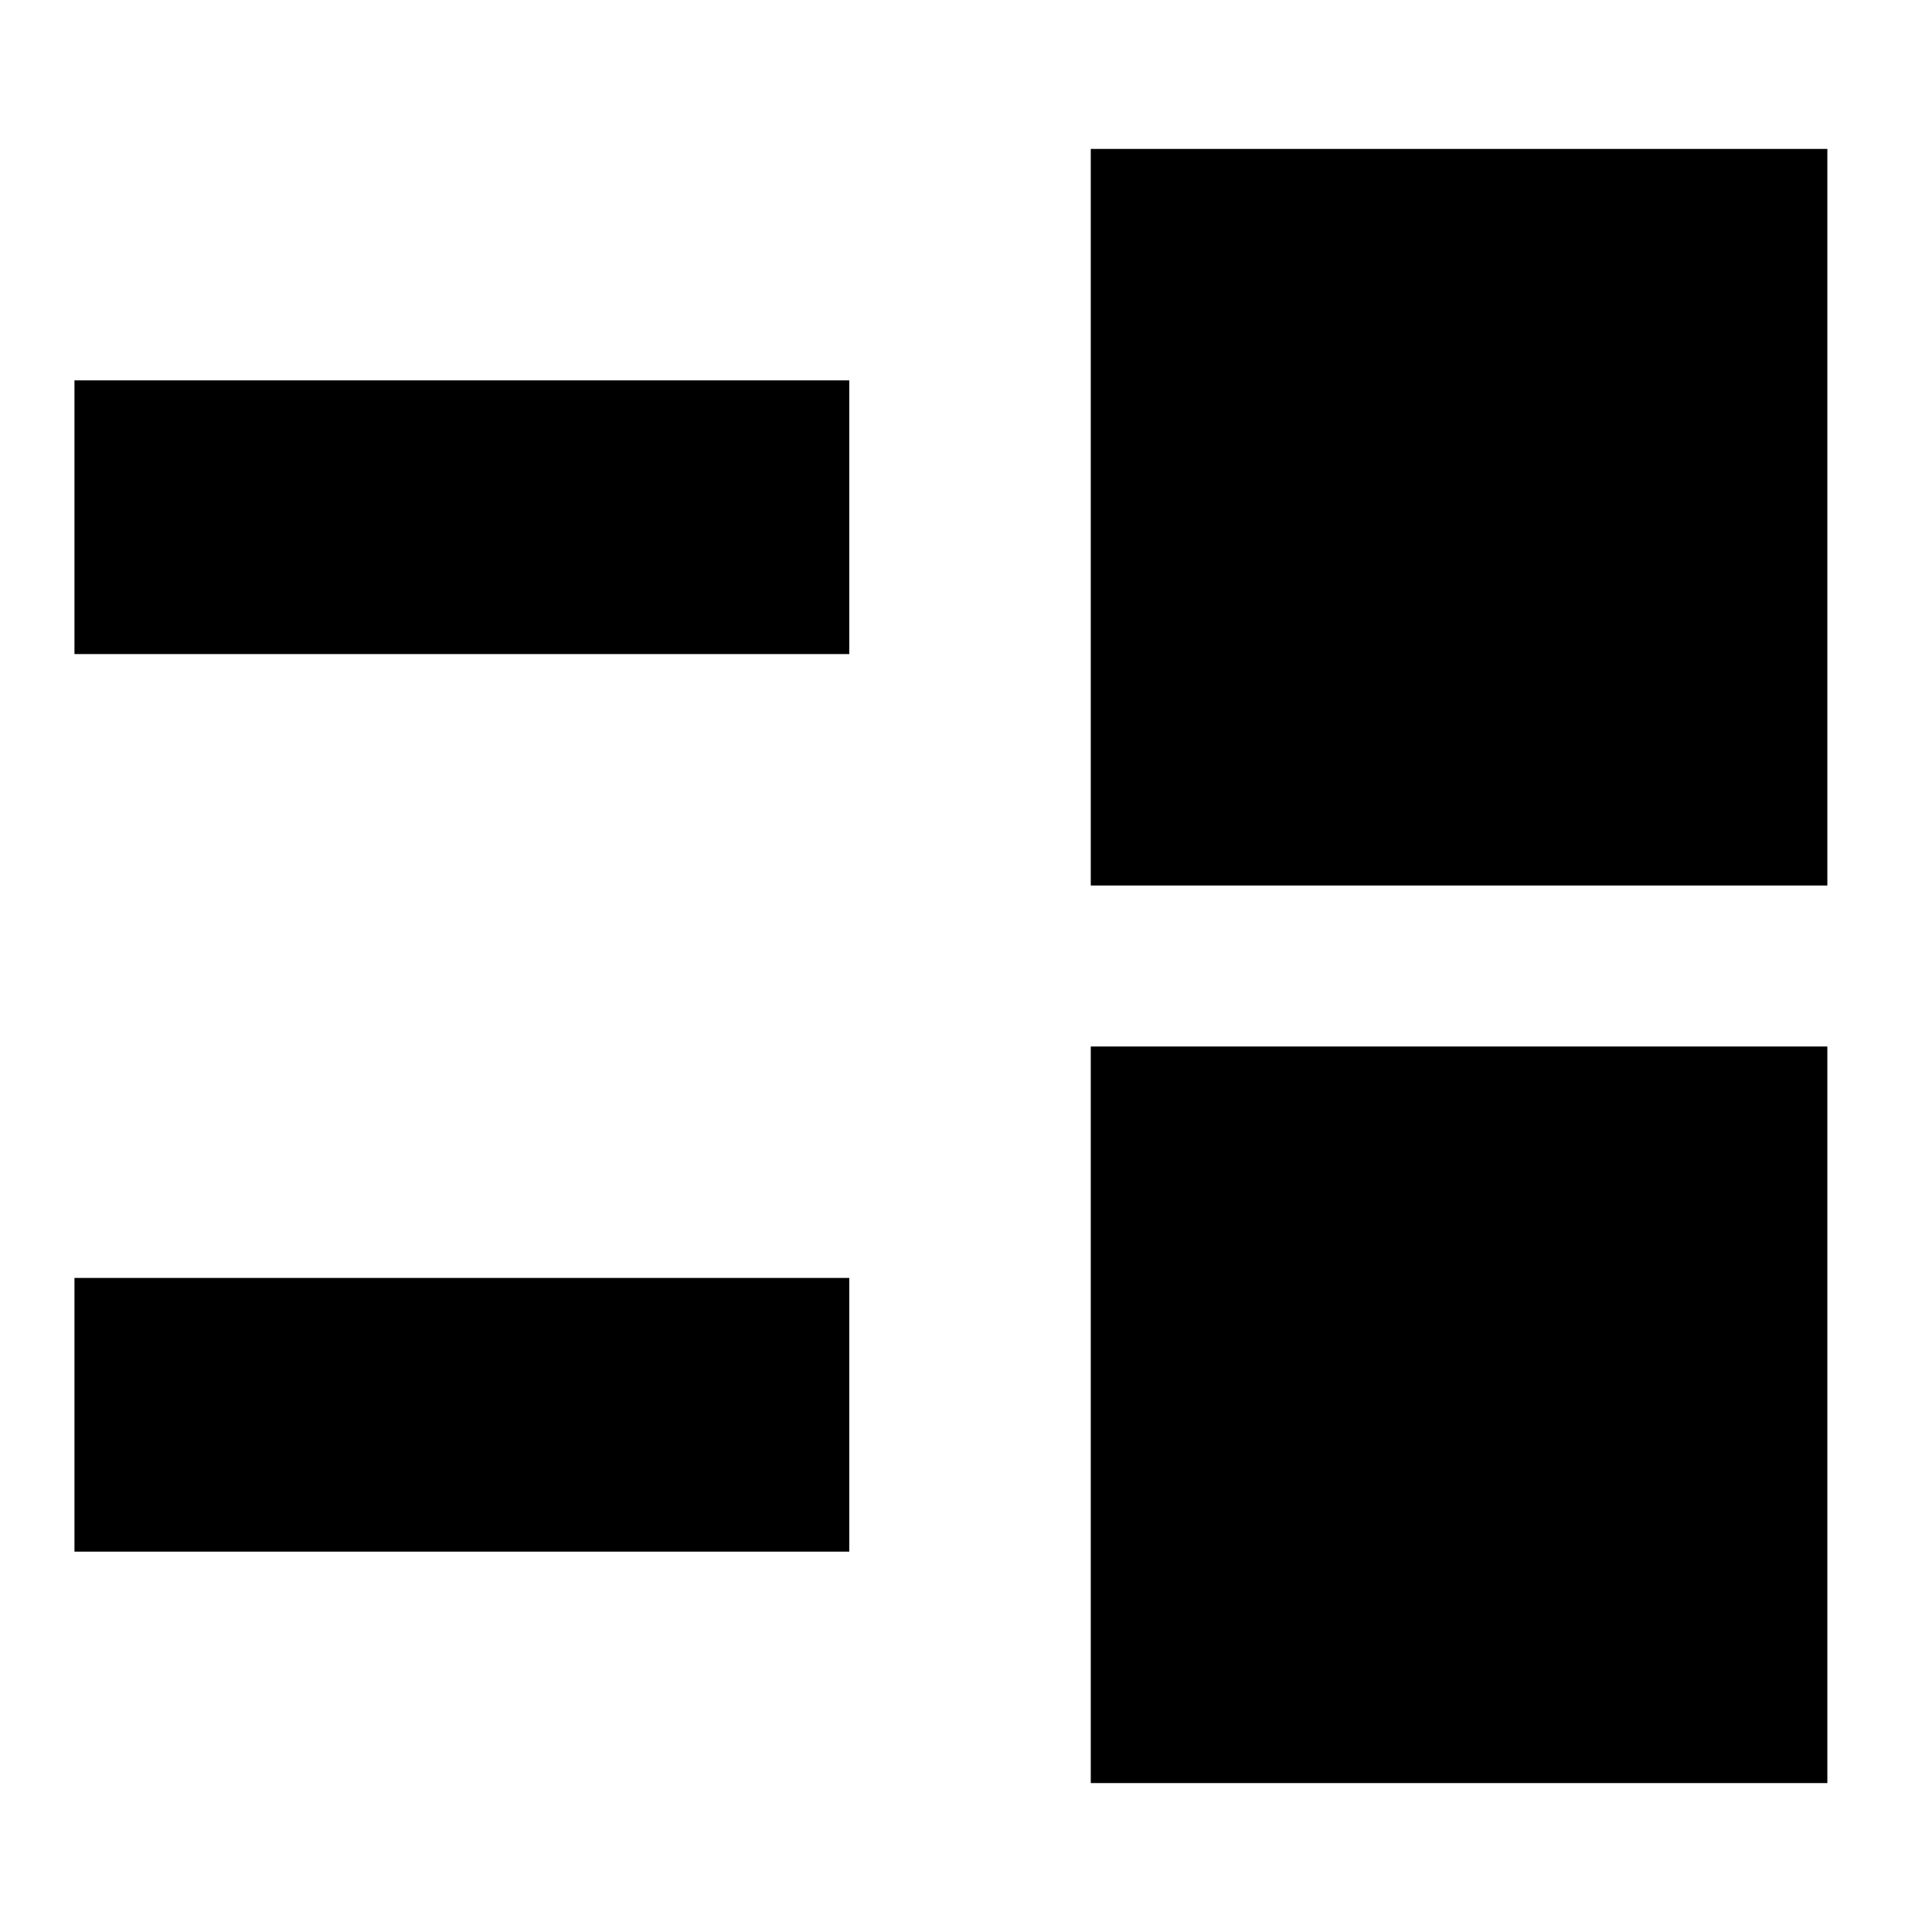 <svg xmlns="http://www.w3.org/2000/svg" height="24" viewBox="0 -960 960 960" width="24"><path d="M542-74v-366h366v366H542ZM37-189v-136h385v136H37Zm505-331v-366h366v366H542ZM37-635v-136h385v136H37Z"/></svg>